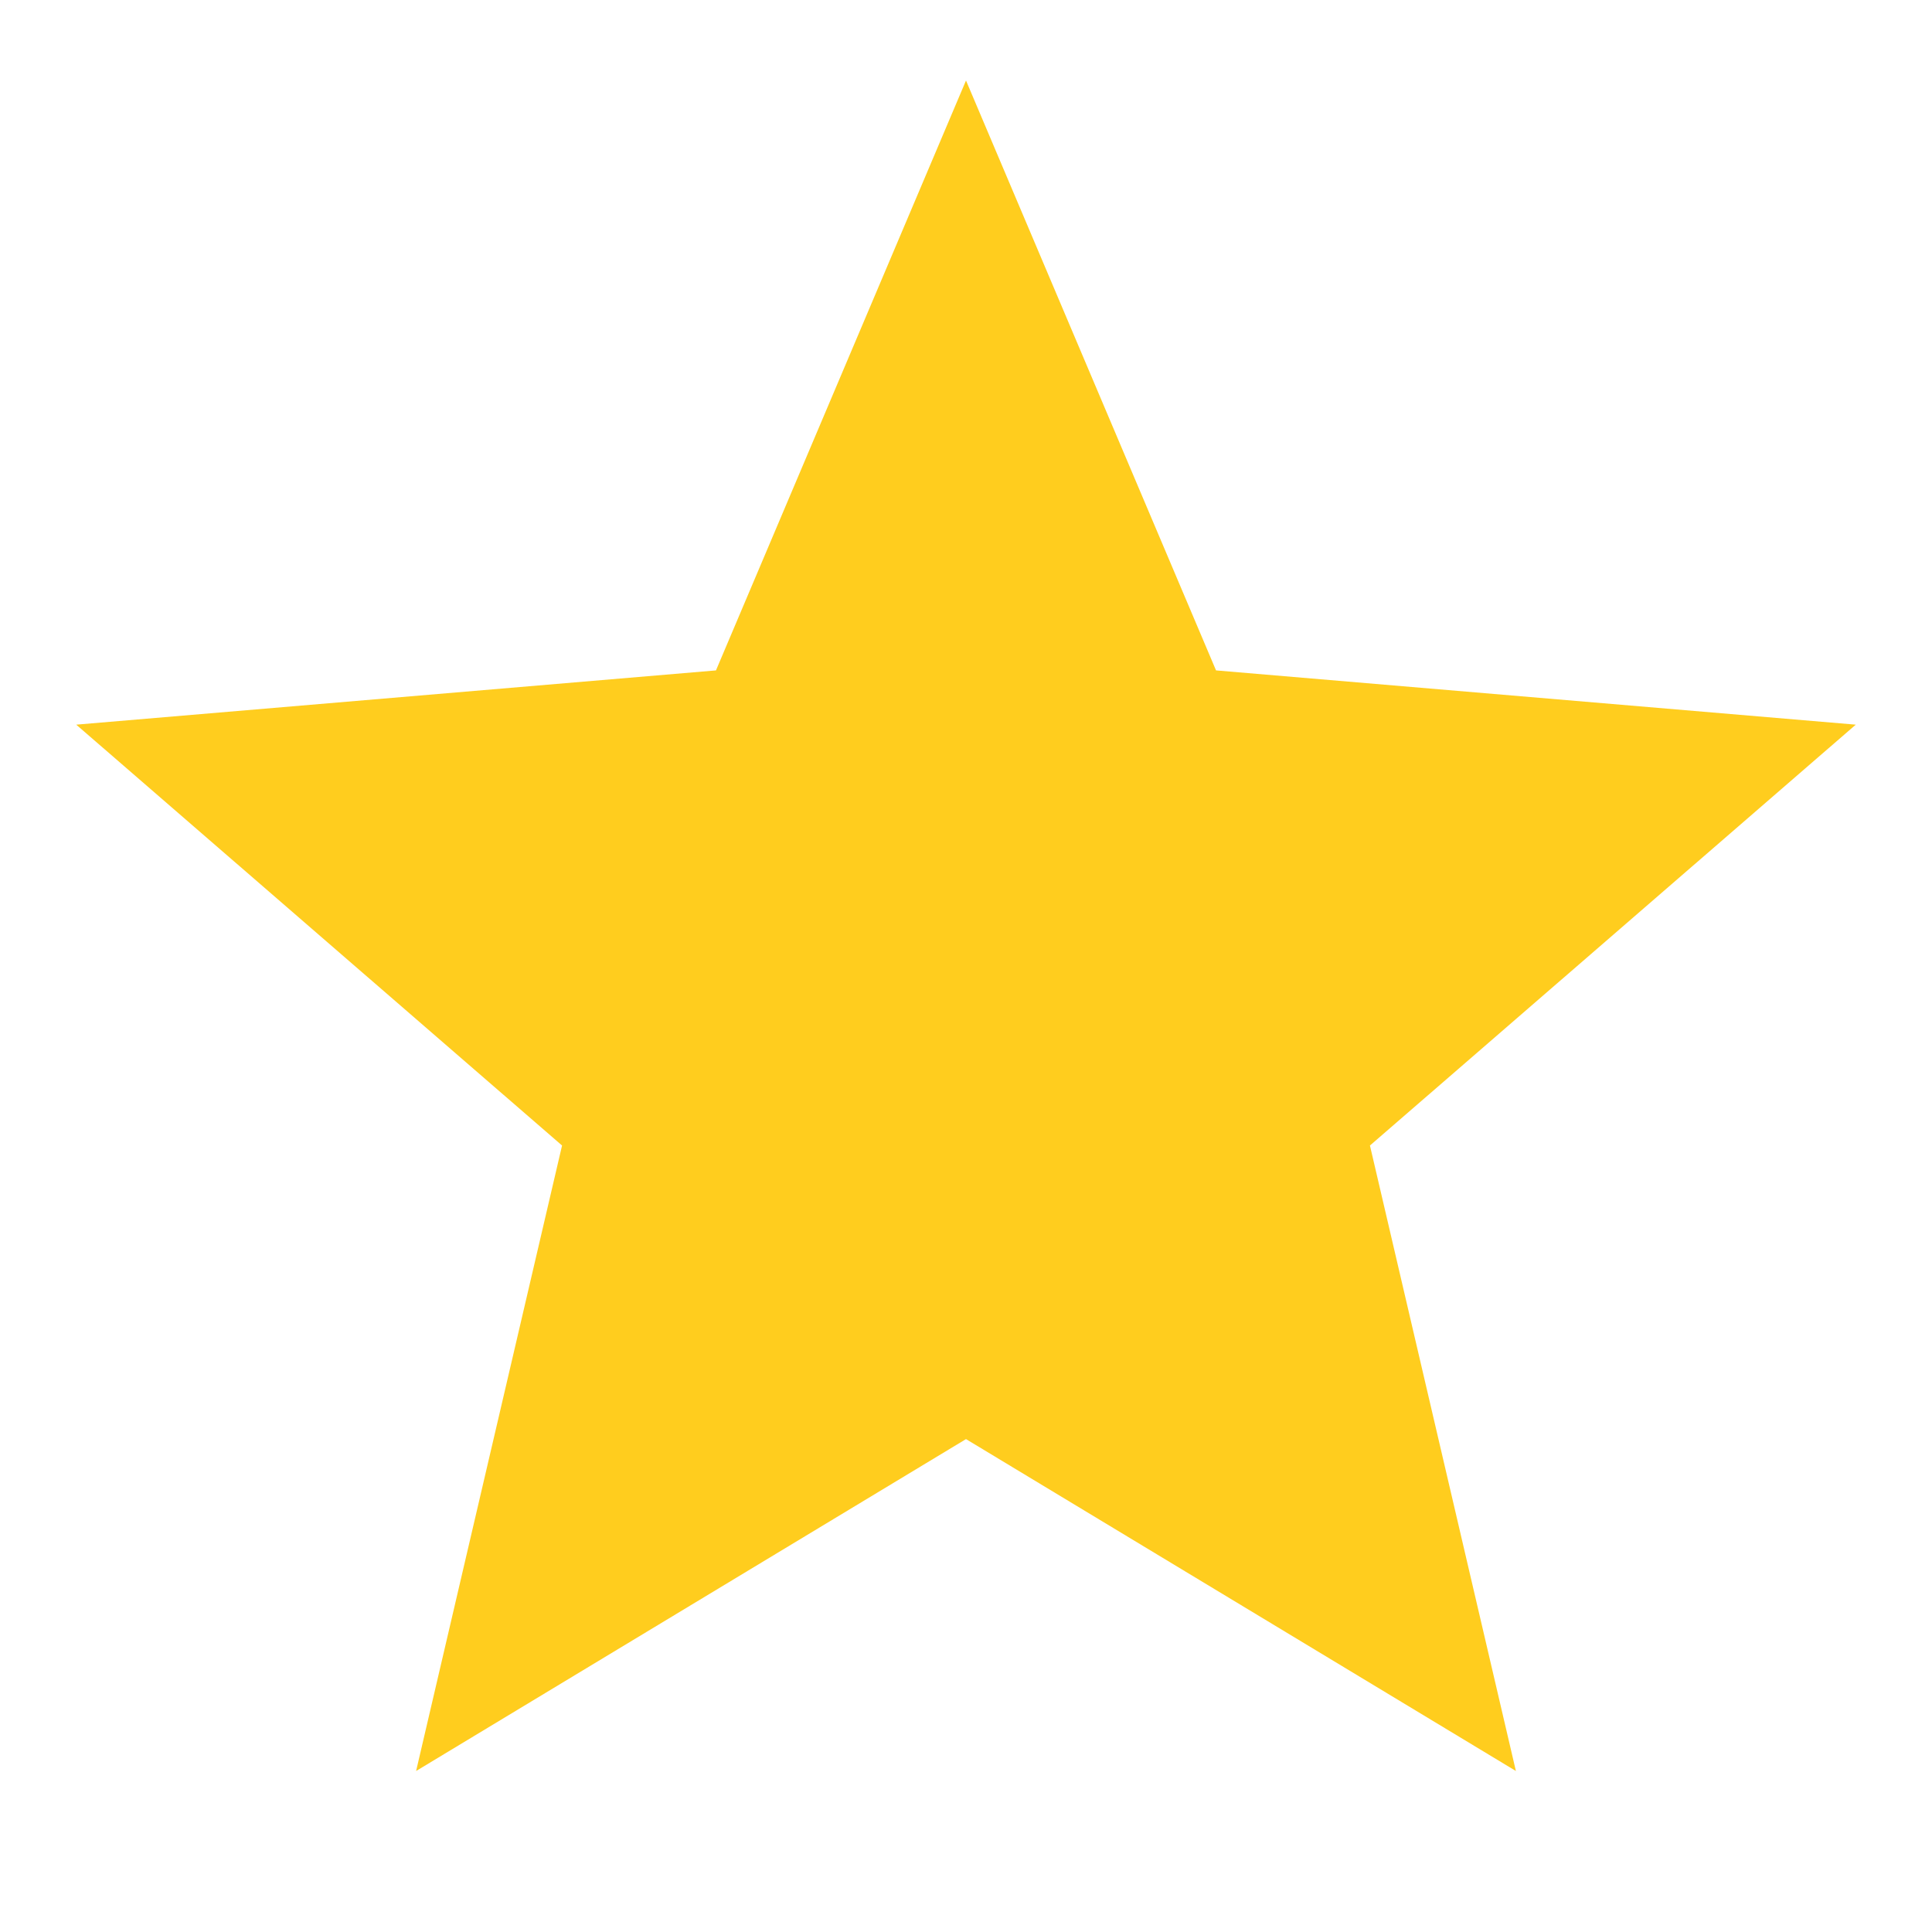 <svg width="24" height="24" viewBox="0 0 24 24" fill="none" xmlns="http://www.w3.org/2000/svg">
<path d="M12 17.877L18.831 22L17.018 14.23L23.053 9.002L15.106 8.328L12 1L8.894 8.328L0.947 9.002L6.982 14.23L5.169 22L12 17.877Z" fill="#FFCD1E"/>
</svg>
